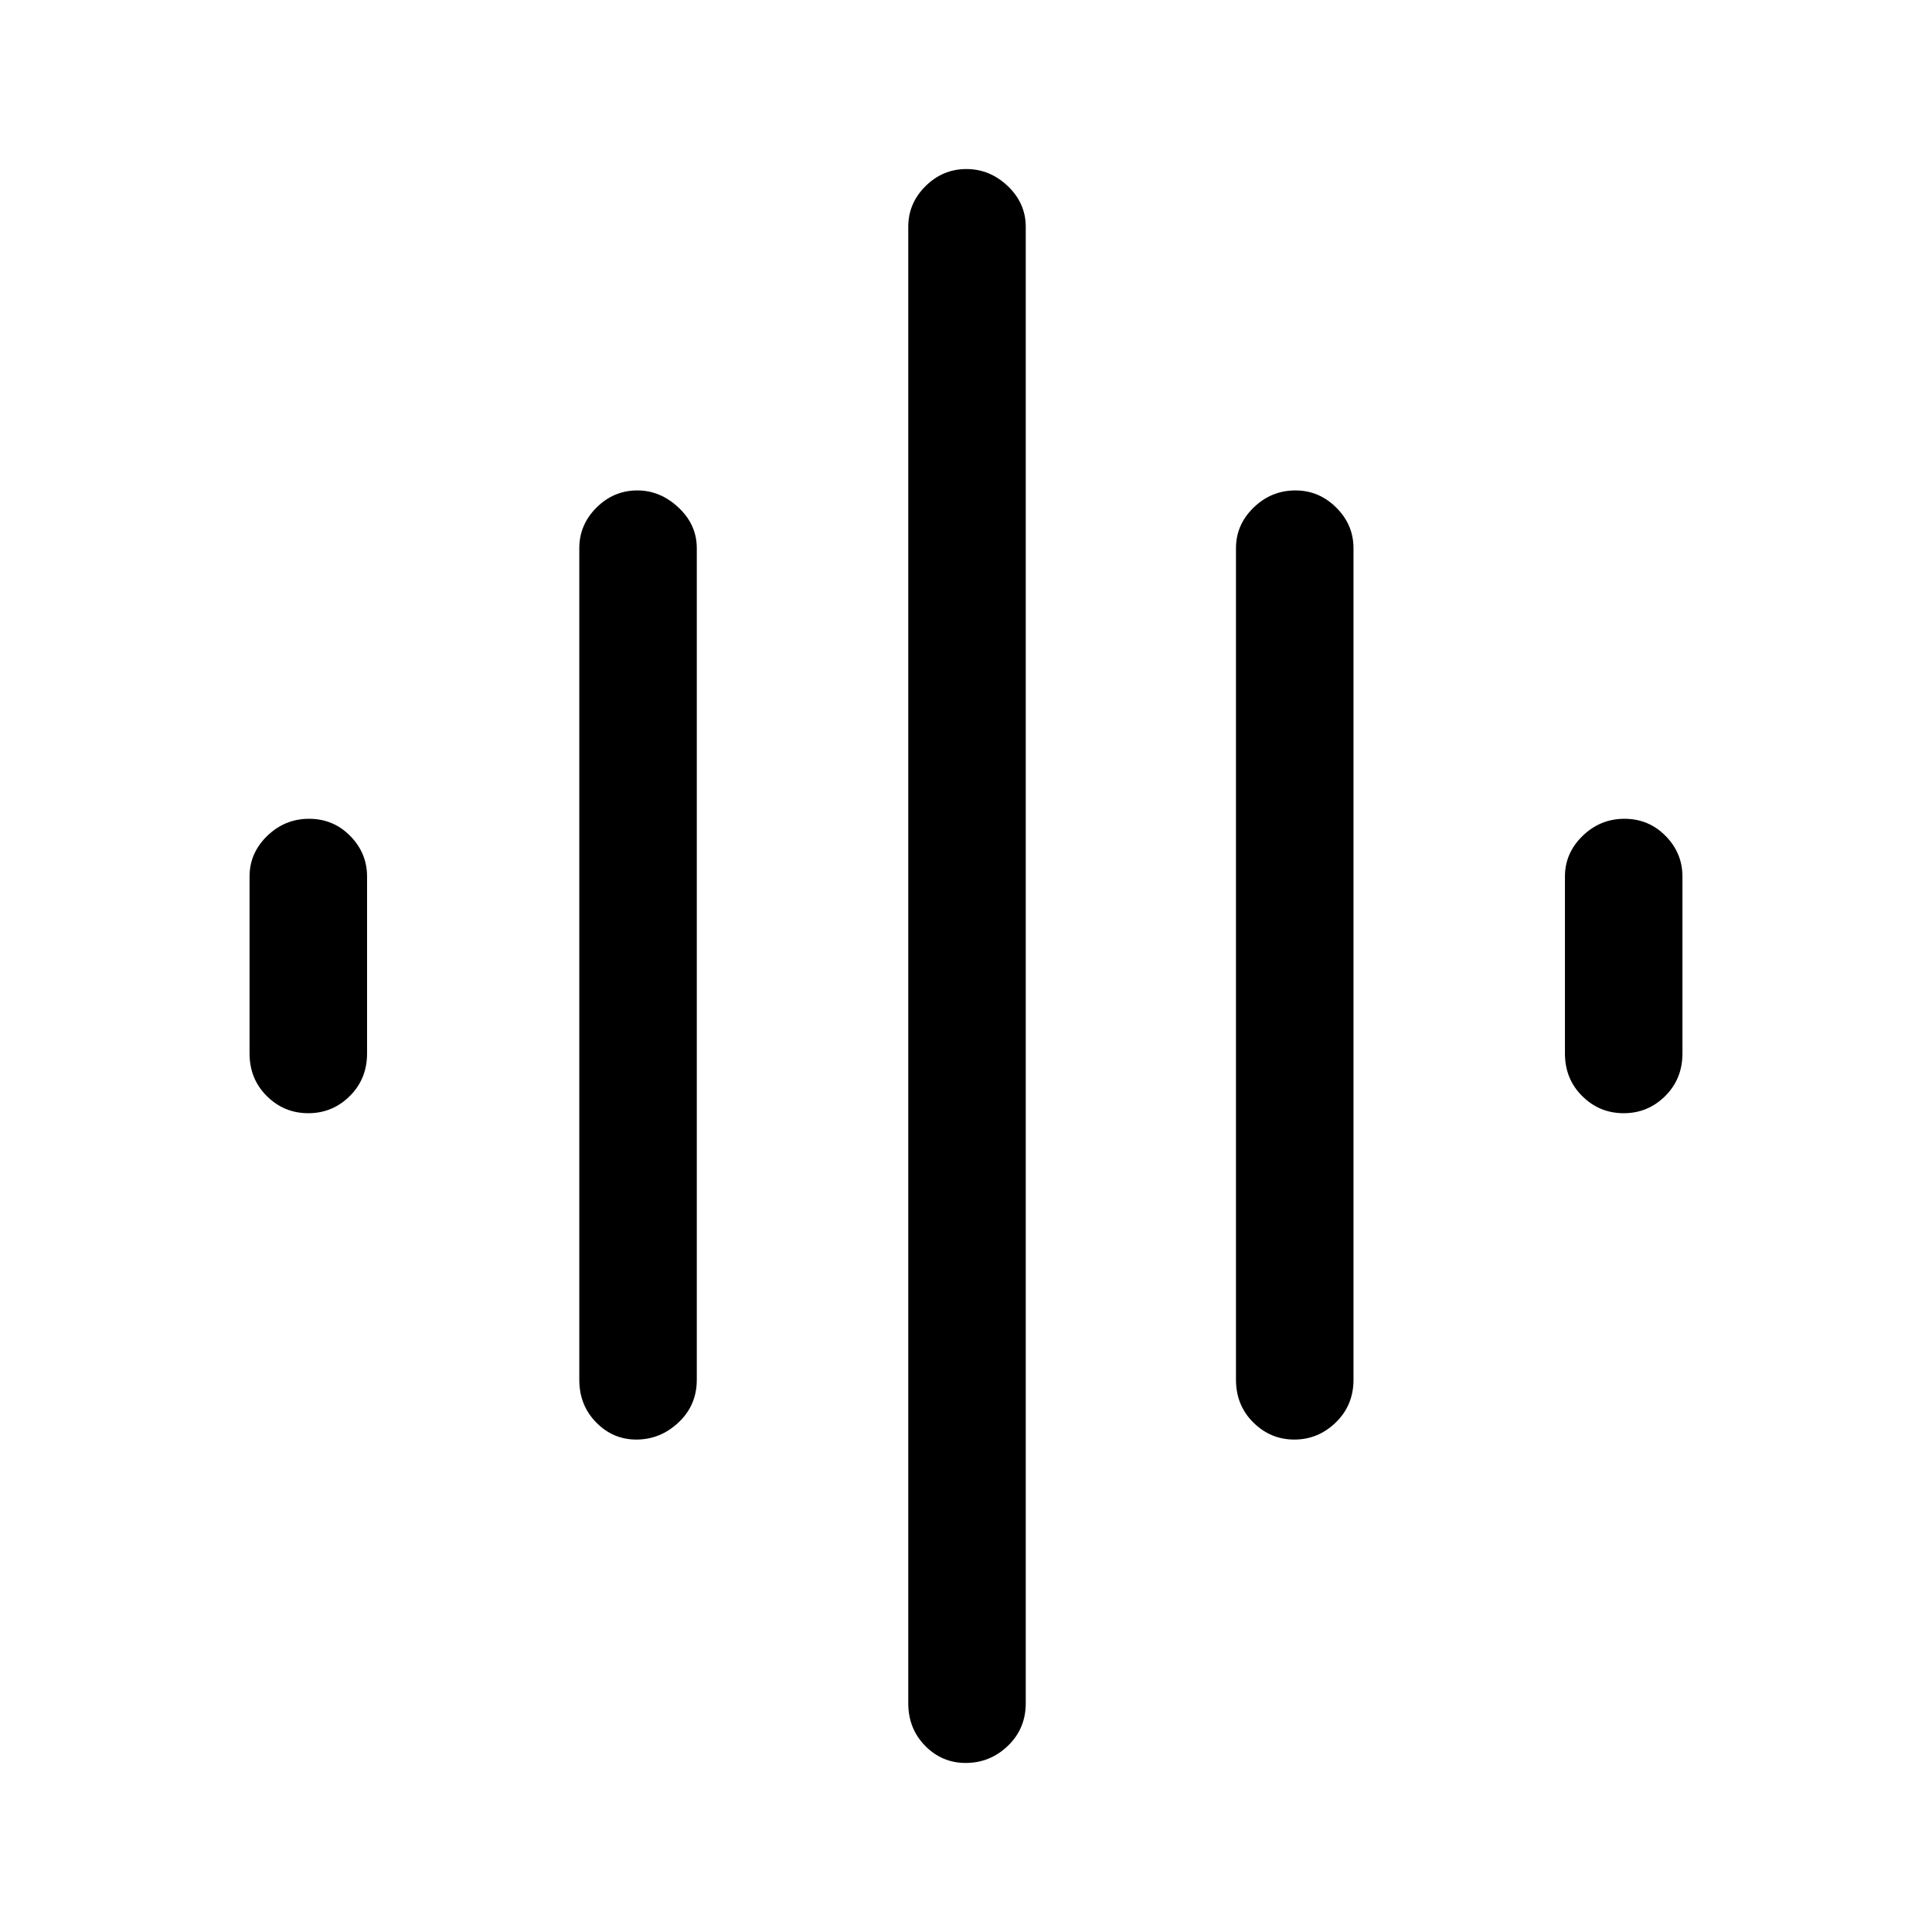 <svg xmlns="http://www.w3.org/2000/svg" height="48" viewBox="0 -960 960 960" width="48"><path d="M287.85-274.39v-413.22q0-11.67 8.56-20.19 8.56-8.51 20.3-8.51 11.37 0 20.44 8.51 9.08 8.52 9.08 20.19v413.22q0 12.65-9.04 21.17-9.04 8.53-21.03 8.53-11.57 0-19.94-8.53-8.37-8.52-8.37-21.17Zm163.46 160.7v-733.62q0-11.67 8.56-20.18t20.31-8.51q11.74 0 20.63 8.51 8.88 8.51 8.88 20.18v733.62q0 12.64-8.85 21.16Q491.98-84 479.8-84q-11.75 0-20.12-8.53-8.37-8.52-8.37-21.16ZM124-436.54v-87.92q0-11.67 8.77-20.18 8.76-8.51 20.8-8.51 12.05 0 20.43 8.51 8.39 8.51 8.39 20.18v87.92q0 12.65-8.59 21.17-8.58 8.52-20.62 8.52-12.04 0-20.61-8.52T124-436.54Zm490.15 162.15v-413.22q0-11.67 8.77-20.19 8.76-8.51 20.8-8.51 11.66 0 20.24 8.51 8.58 8.52 8.58 20.19v413.22q0 12.65-8.77 21.17-8.76 8.53-20.62 8.53-11.86 0-20.43-8.53-8.57-8.52-8.57-21.17Zm163.46-162.15v-87.92q0-11.67 8.77-20.18 8.76-8.51 20.81-8.51 12.04 0 20.42 8.51 8.39 8.51 8.39 20.18v87.92q0 12.65-8.58 21.17-8.58 8.52-20.62 8.52-12.05 0-20.62-8.52t-8.57-21.17Z"/></svg>